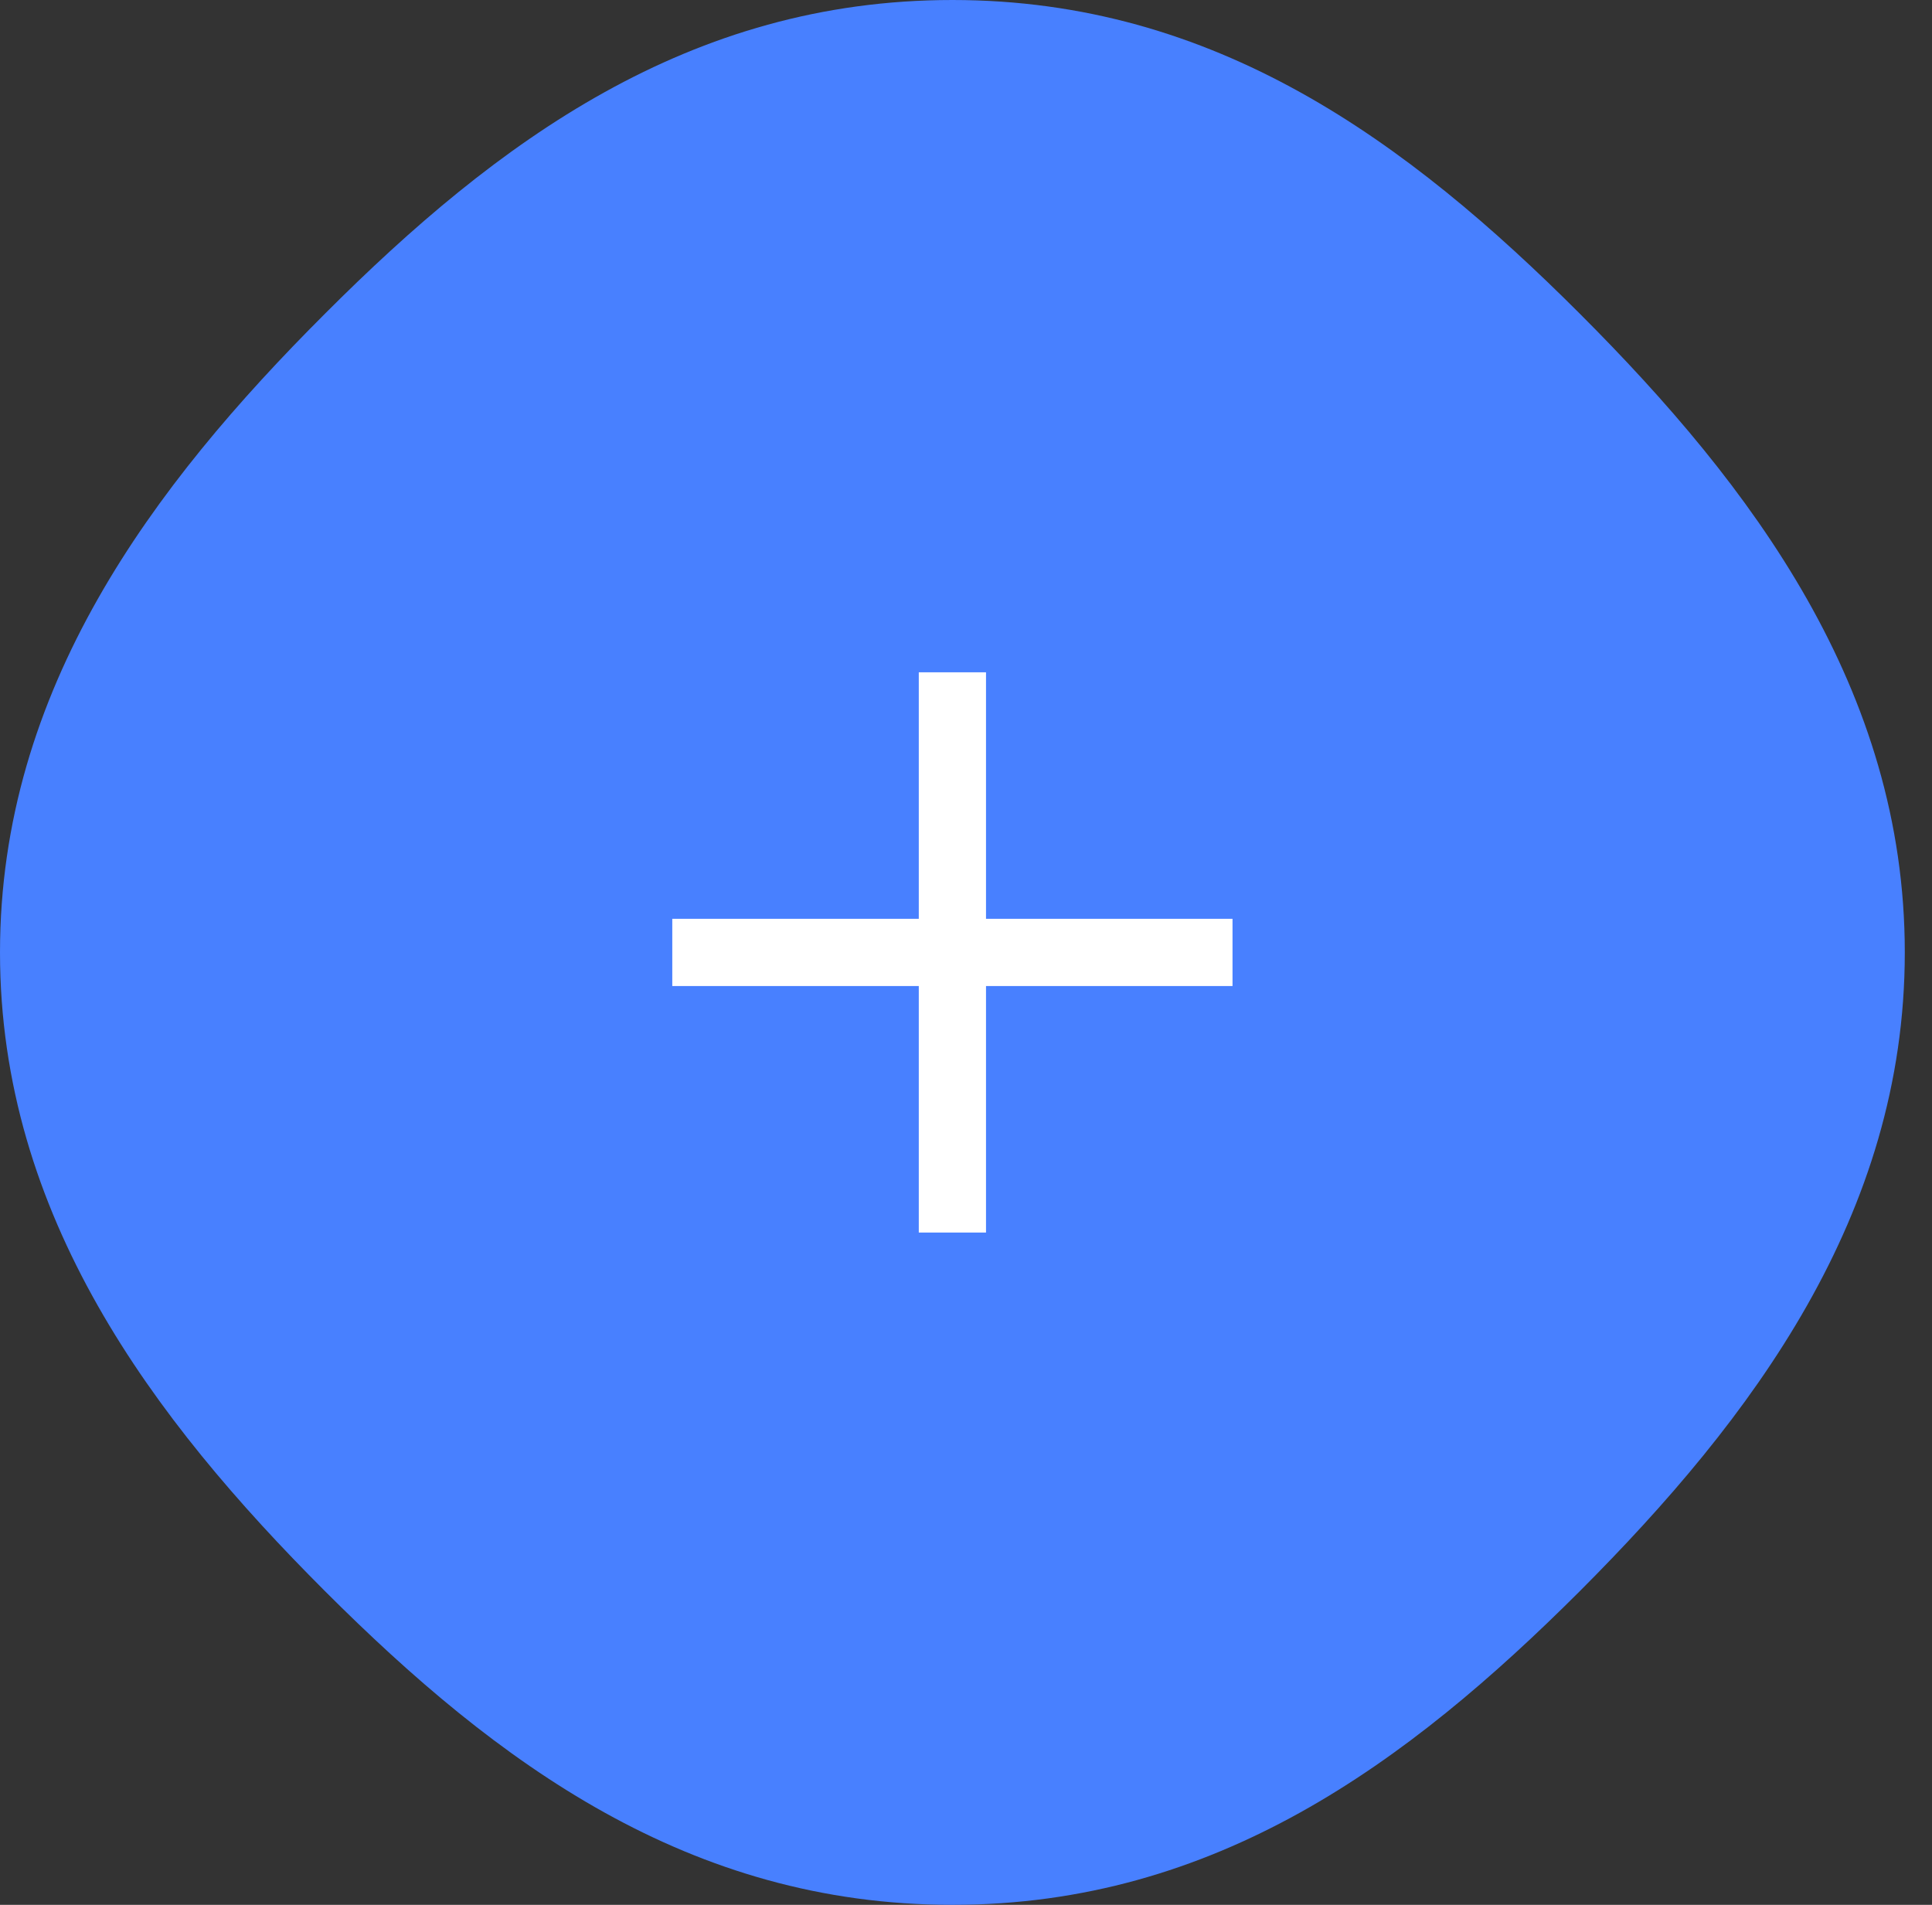 <svg width="86.214" height="85" viewBox="0 0 86.214 85" fill="none" xmlns="http://www.w3.org/2000/svg" xmlns:xlink="http://www.w3.org/1999/xlink">
	<rect x="0" y="0" width="86.214" height="85" fill="#333333" stroke="none"/>
	<desc>
			Created with Pixso.
	</desc>
	<defs/>
	<rect id="фрейм 7" width="86.214" height="85" fill="#FFFFFF" fill-opacity="0"/>
	<path id="Ellipse 147" d="M0 42.5C0 30.76 6.8 21.69 14.5 14C22.19 6.3 30.76 0 42.5 0C54.23 0 62.8 6.3 70.5 14C78.19 21.69 85 30.76 85 42.5C85 54.23 78.19 63.3 70.5 71C62.8 78.69 54.23 85 42.5 85C30.76 85 22.19 78.69 14.5 71C6.8 63.3 0 54.23 0 42.5Z" fill="#4880FF" fill-opacity="1" fill-rule="evenodd"/>
	<path id="Rectangle 4584" d="M55 41L55 44L30 44L30 41L55 41Z" fill="#FFFFFF" fill-opacity="1" fill-rule="evenodd"/>
	<path id="Rectangle 4584" d="M44 55L41 55L41 30L44 30L44 55Z" fill="#FFFFFF" fill-opacity="1" fill-rule="evenodd"/>
</svg>
